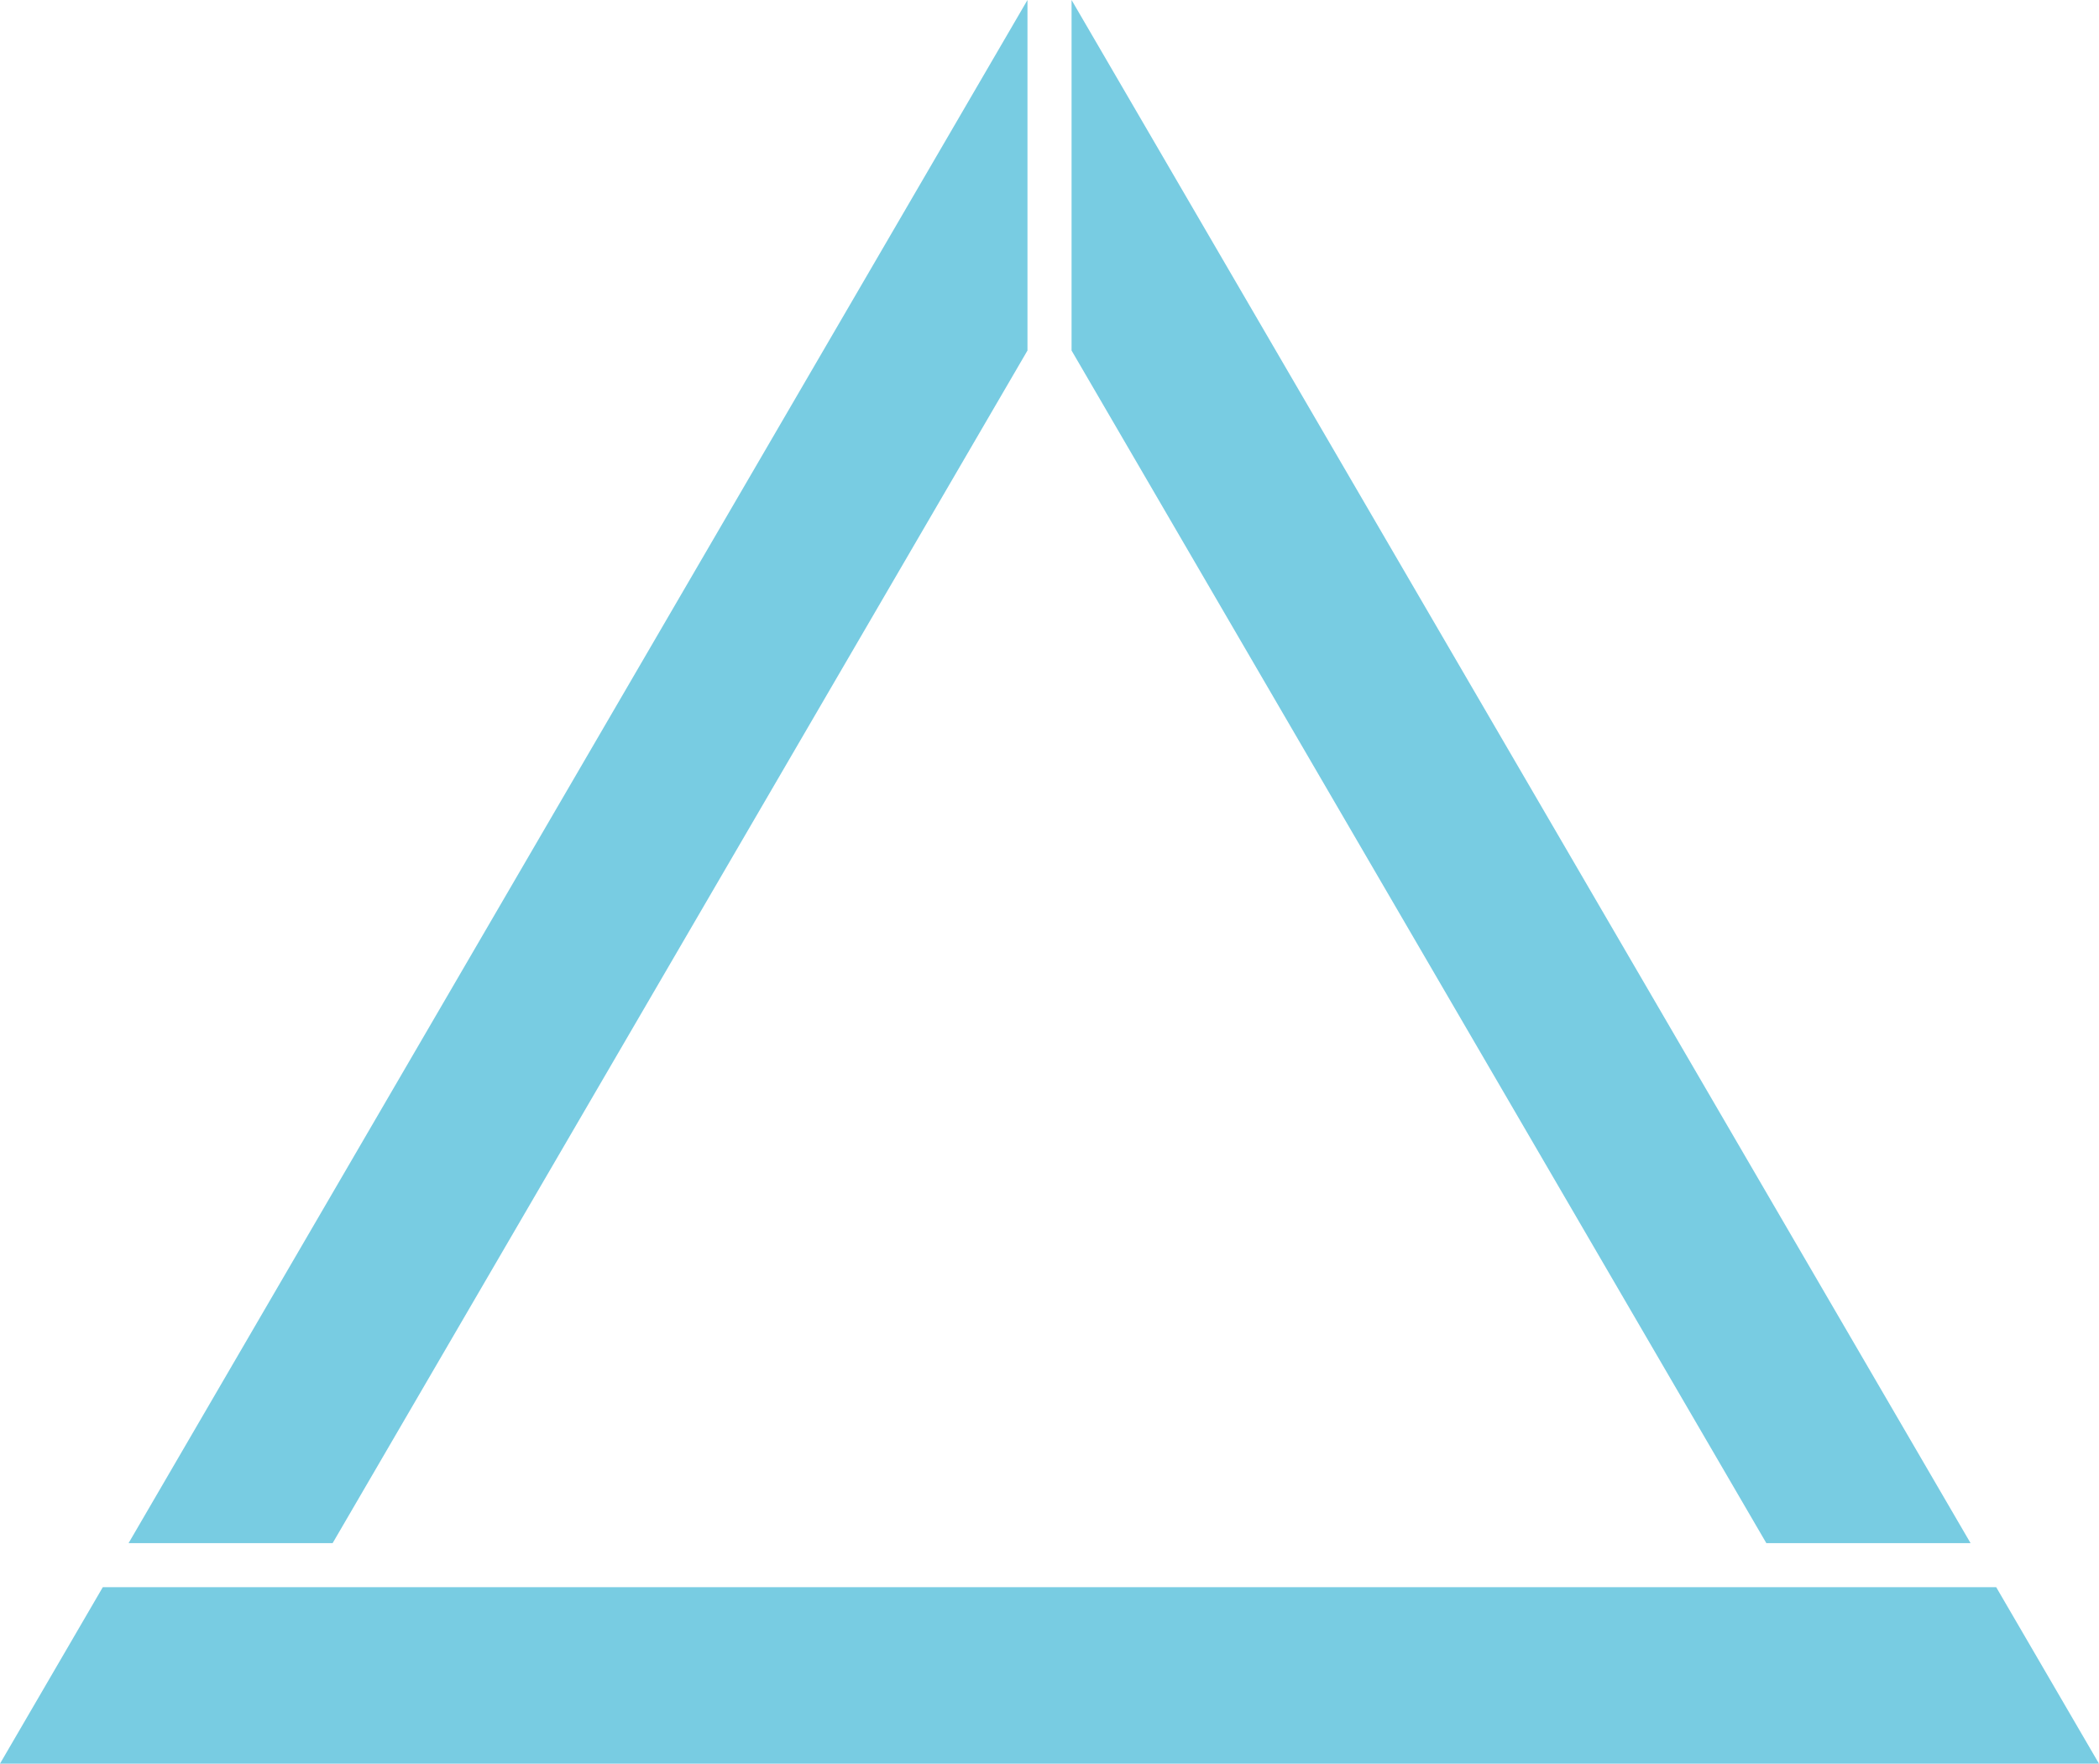 <svg xmlns="http://www.w3.org/2000/svg" viewBox="0 0 606.9 509.94"><defs><style>.cls-1{fill:#78cce2;}</style></defs><title>Asset 8</title><g id="Layer_2" data-name="Layer 2"><g id="Layer_1-2" data-name="Layer 1"><path class="cls-1" d="M577.18,458.92H29.72L0,509.94H606.9Zm-540-12.75h59l200.9-344.82V0ZM309.83,0V101.35L510.71,446.17h59.05Z"/></g></g></svg>